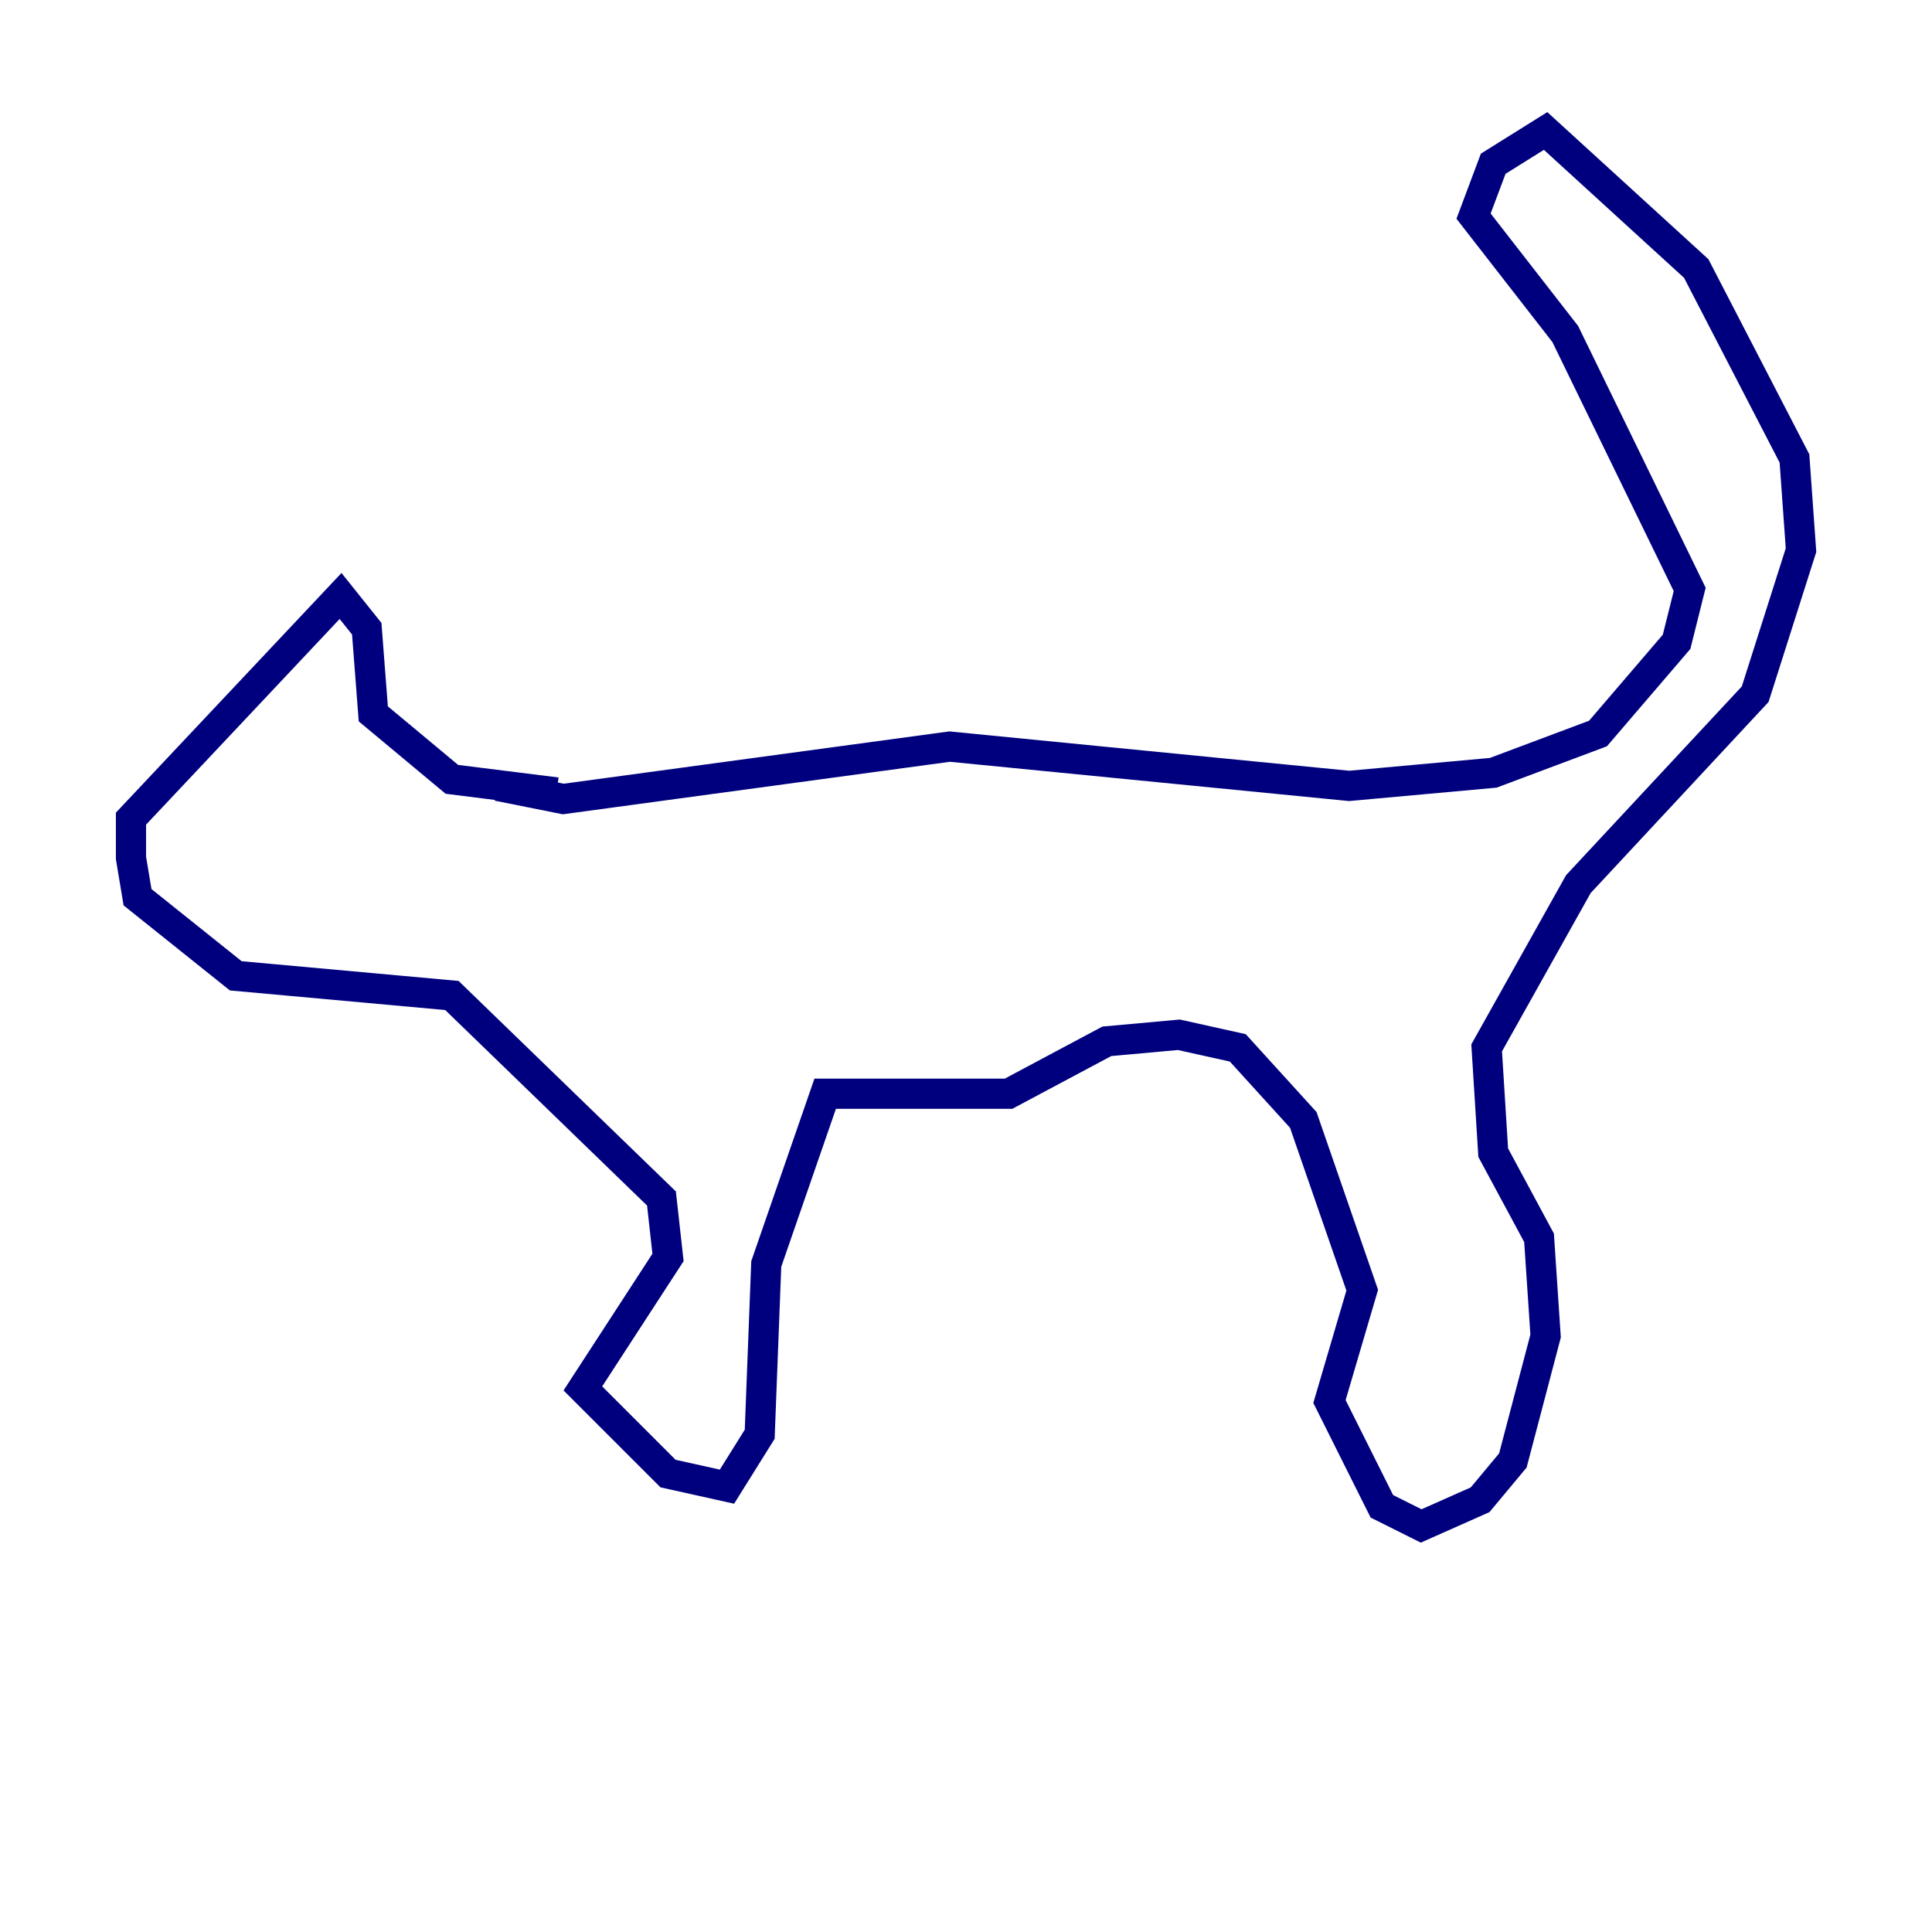 <?xml version="1.0" encoding="utf-8" ?>
<svg baseProfile="tiny" height="128" version="1.2" viewBox="0,0,128,128" width="128" xmlns="http://www.w3.org/2000/svg" xmlns:ev="http://www.w3.org/2001/xml-events" xmlns:xlink="http://www.w3.org/1999/xlink"><defs /><polyline fill="none" points="32.976,52.068 37.315,52.936 62.915,49.464 89.383,52.068 98.929,51.2 105.871,48.597 111.078,42.522 111.946,39.051 103.702,22.129 97.627,14.319 98.929,10.848 102.4,8.678 112.38,17.79 118.888,30.373 119.322,36.447 116.285,45.993 104.57,58.576 98.495,69.424 98.929,76.366 101.966,82.007 102.4,88.515 100.231,96.759 98.061,99.363 94.156,101.098 91.552,99.797 88.081,92.854 90.251,85.478 86.346,74.197 82.007,69.424 78.102,68.556 73.329,68.99 66.82,72.461 54.671,72.461 50.766,83.742 50.332,95.024 48.163,98.495 44.258,97.627 38.617,91.986 44.258,83.308 43.824,79.403 29.939,65.953 15.62,64.651 9.112,59.444 8.678,56.841 8.678,54.237 22.563,39.485 24.298,41.654 24.732,47.295 29.939,51.634 36.881,52.502" stroke="#00007f" stroke-width="2" /><polyline fill="none" points="19.959,52.936 19.959,52.936" stroke="#0080ff" stroke-width="2" /><polyline fill="none" points="18.658,52.068 18.658,52.068" stroke="#7cff79" stroke-width="2" /><polyline fill="none" points="18.658,52.068 18.658,52.068" stroke="#ff9400" stroke-width="2" /><polyline fill="none" points="18.658,52.068 18.658,52.068" stroke="#7f0000" stroke-width="2" /></svg>